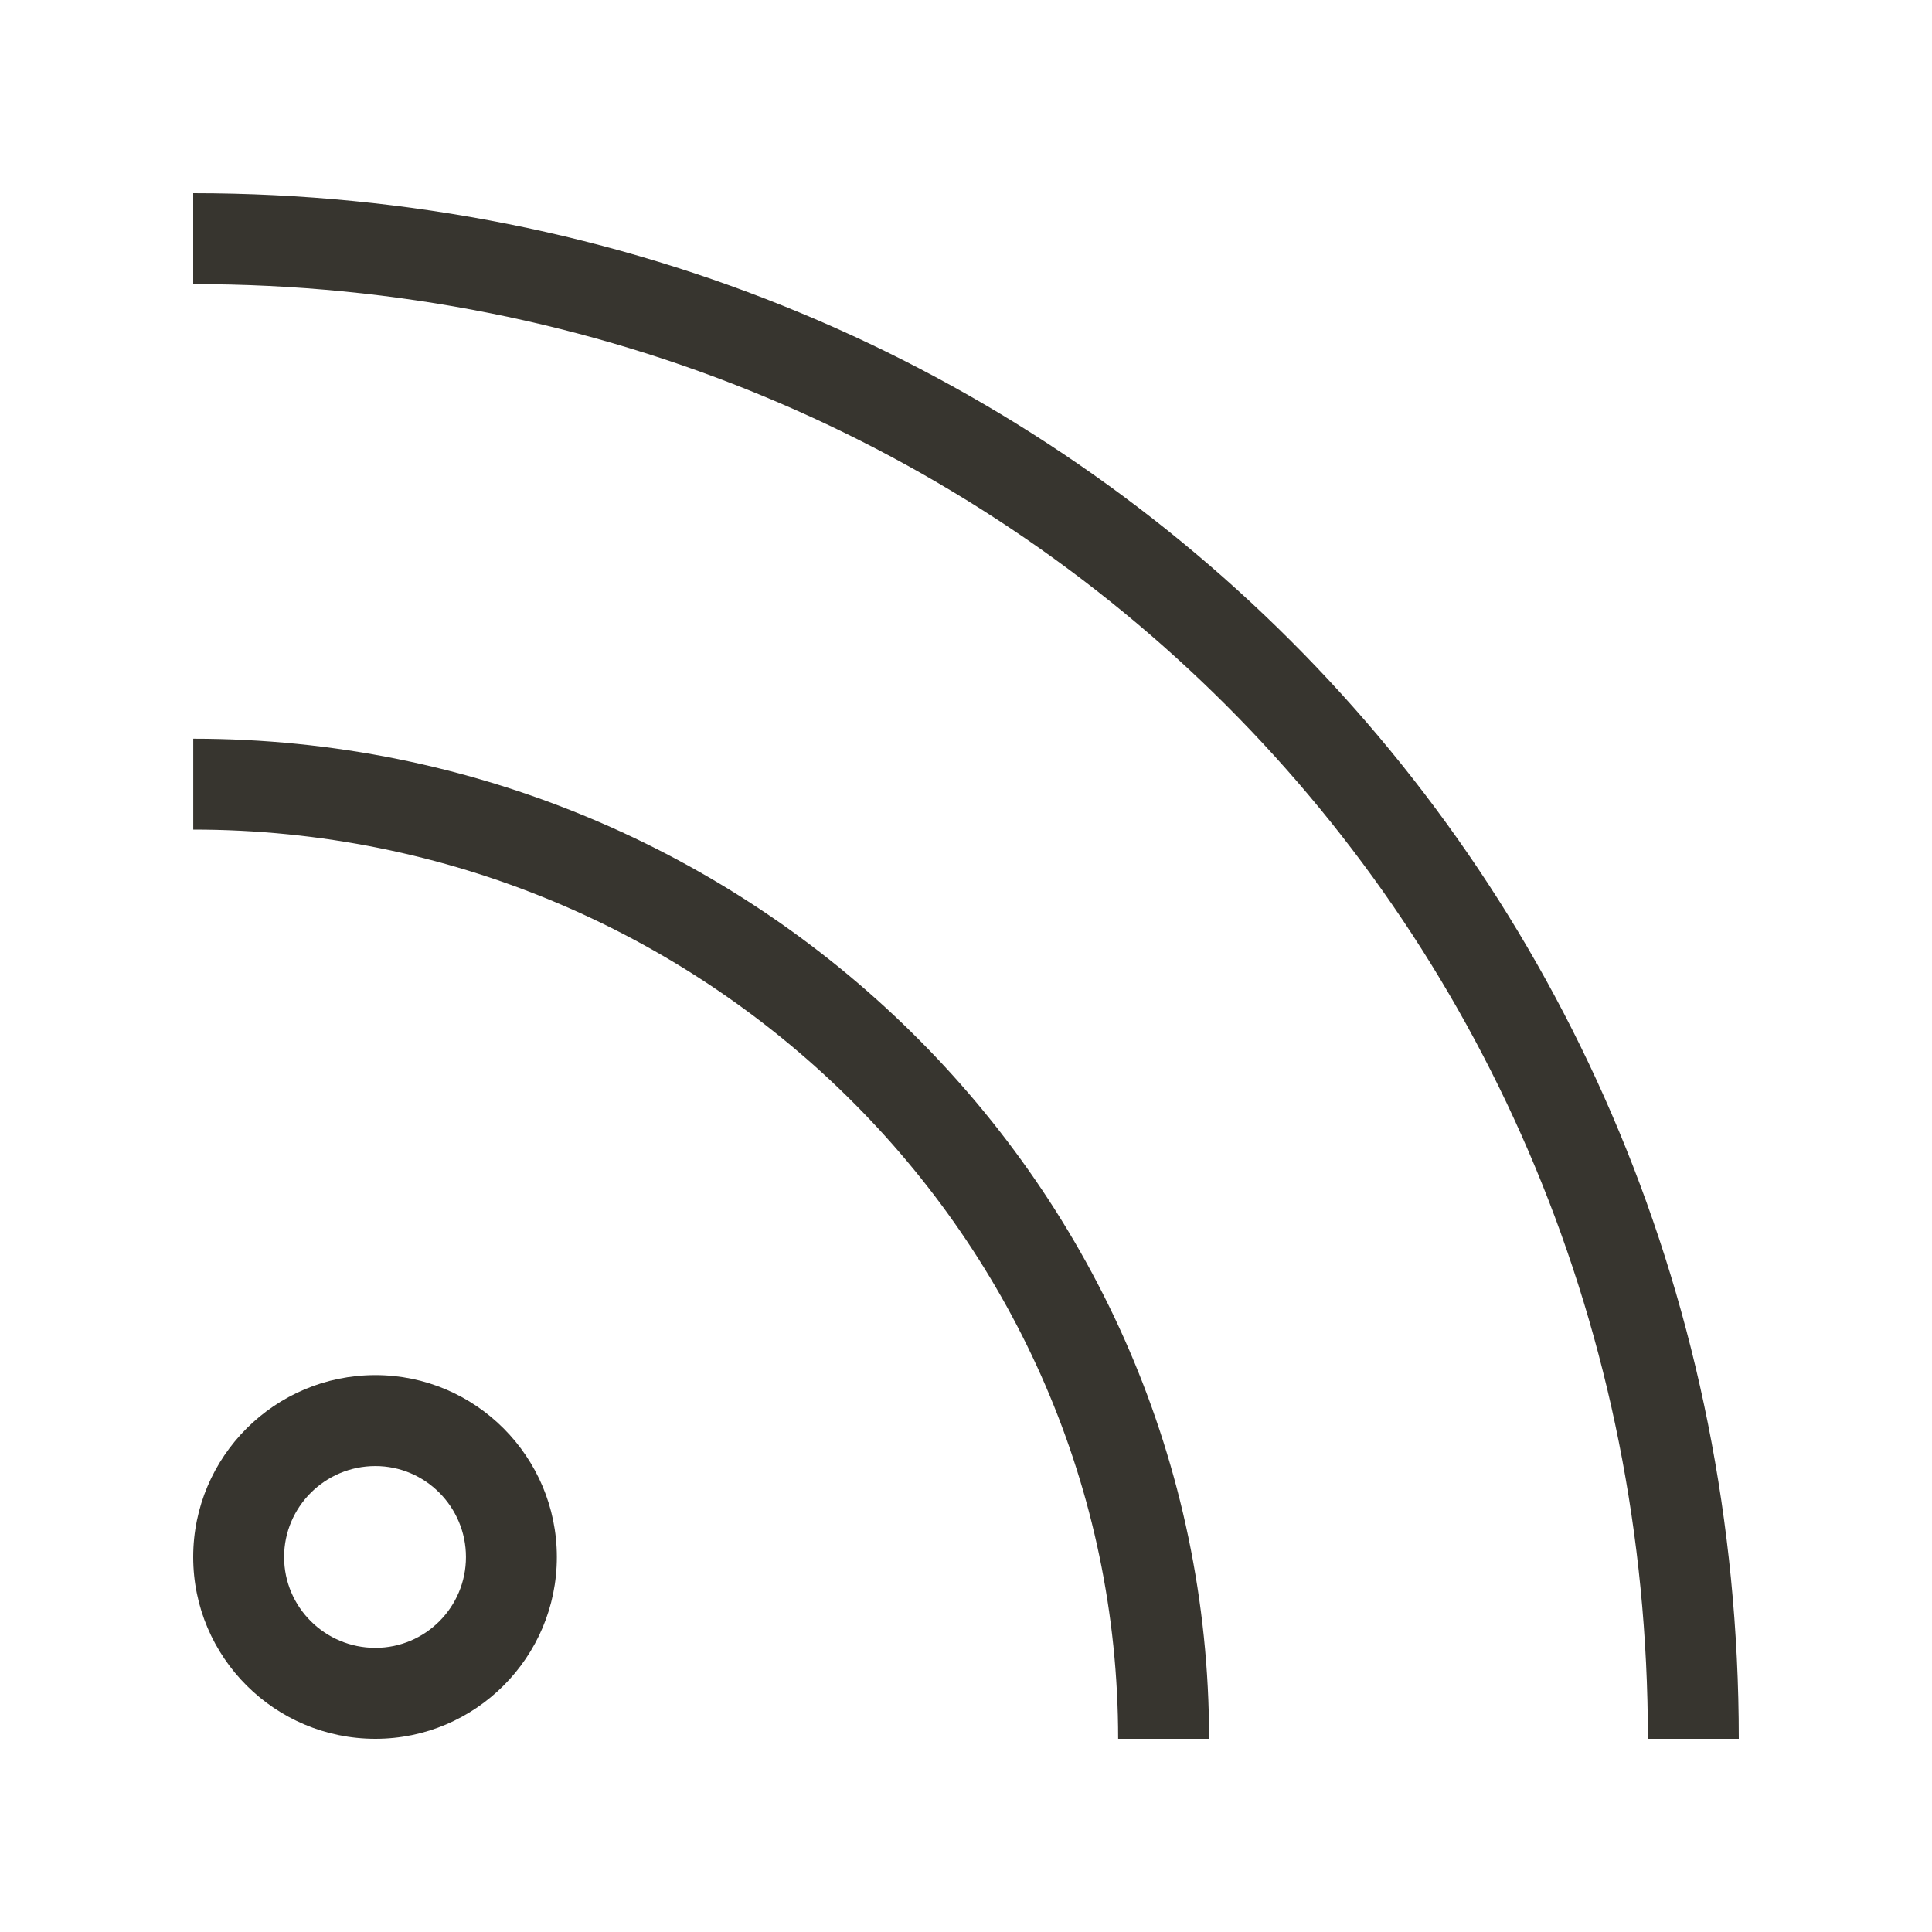 <!-- Generated by IcoMoon.io -->
<svg version="1.1" xmlns="http://www.w3.org/2000/svg" width="40" height="40" viewBox="0 0 40 40">
<title>th-rss-alt</title>
<path fill="#37352f" d="M25.032 36h-1.882c0-10.379-8.591-18.824-19.149-18.824v-1.882c11.597 0 21.032 9.289 21.032 20.706zM4 4v1.882c16.888 0 30.118 13.229 30.118 30.118h1.882c0-17.943-14.057-32-32-32zM11.529 32.237c0-2.078-1.687-3.767-3.757-3.767-2.080 0-3.772 1.688-3.772 3.767 0 2.076 1.692 3.763 3.772 3.763 2.071 0 3.757-1.687 3.757-3.763zM9.647 32.237c0 1.037-0.841 1.88-1.875 1.88-1.043 0-1.89-0.843-1.89-1.88 0-1.039 0.847-1.884 1.89-1.884 1.033 0 1.875 0.845 1.875 1.884z"></path>
</svg>
